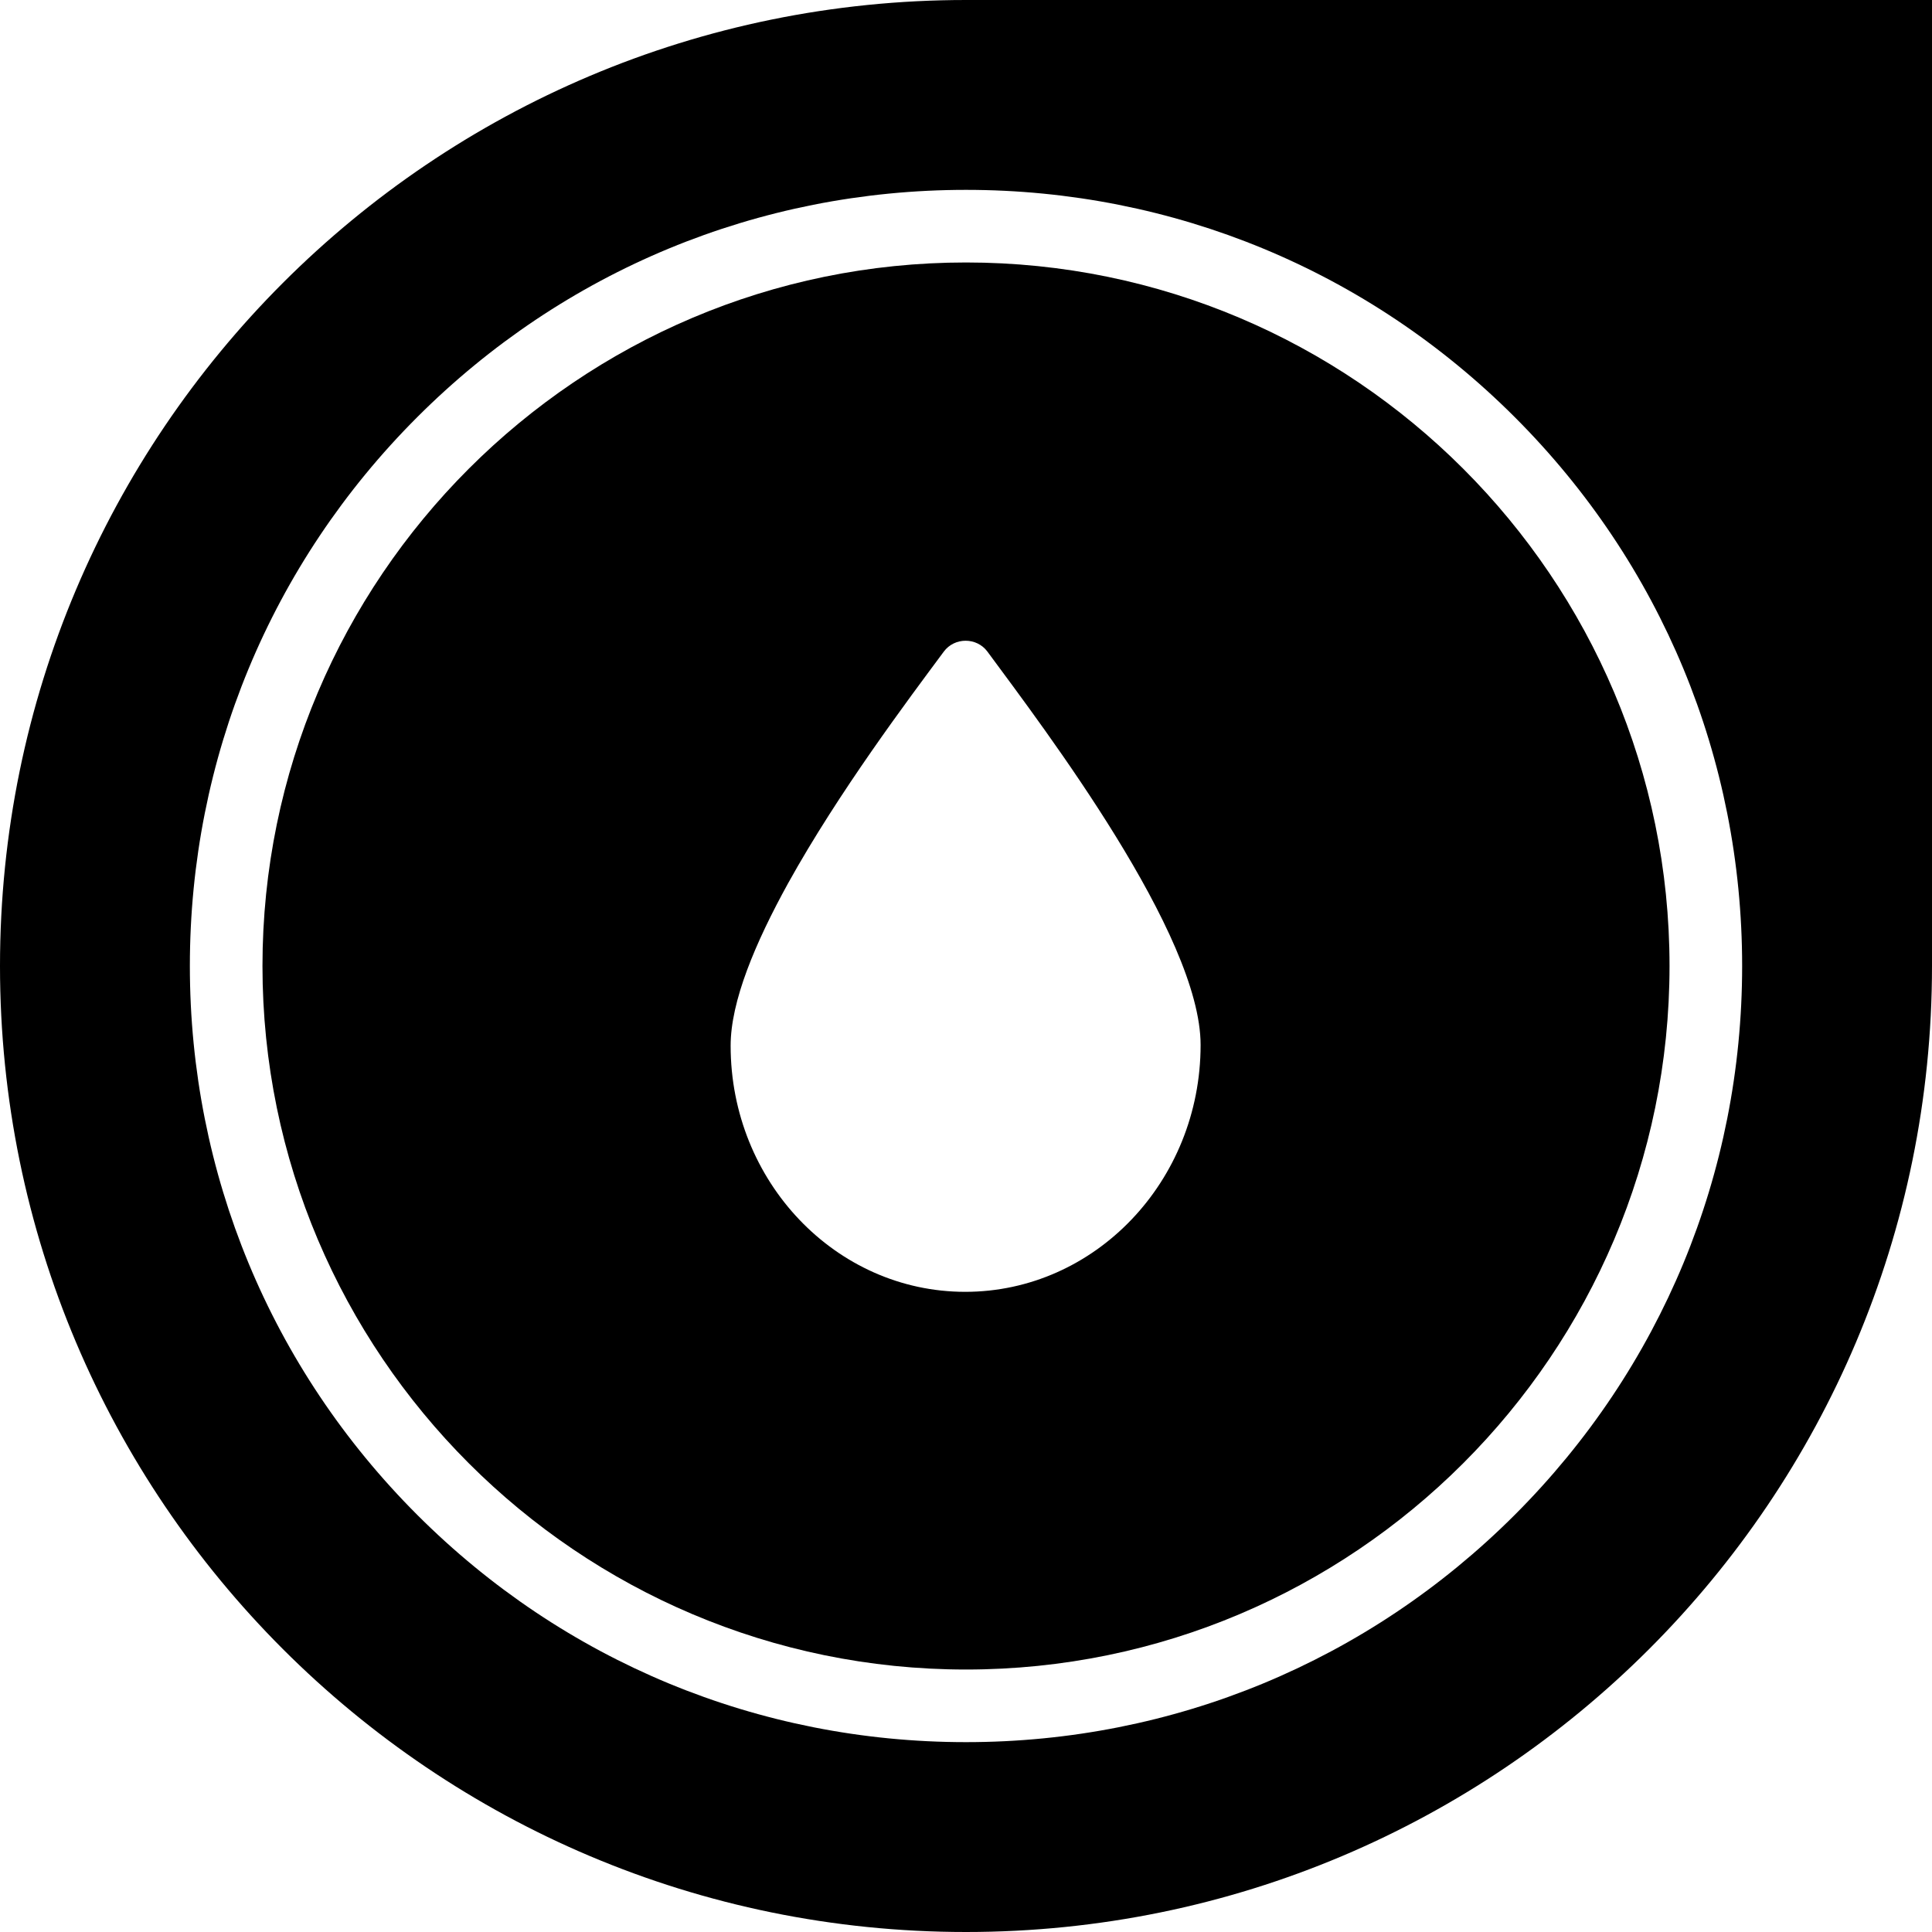 <?xml version="1.0" encoding="utf-8"?>
<!-- Generator: Adobe Illustrator 15.0.2, SVG Export Plug-In . SVG Version: 6.00 Build 0)  -->
<!DOCTYPE svg PUBLIC "-//W3C//DTD SVG 1.1//EN" "http://www.w3.org/Graphics/SVG/1.1/DTD/svg11.dtd">
<svg version="1.1" id="diabetes-icon" xmlns="http://www.w3.org/2000/svg" xmlns:xlink="http://www.w3.org/1999/xlink" x="0px"
	 y="0px" width="612px" height="612px" viewBox="180 0 612 612" enable-background="new 180 0 612 612" xml:space="preserve">
<path d="M486,0C316.972,0,180,136.972,180,306c0,169.028,136.972,306,306,306c169.028,0,306-136.972,306-306V0H486z
	 M659.848,479.848c-46.437,46.437-108.177,72.01-173.848,72.01s-127.411-25.573-173.847-72.01
	c-46.436-46.437-72.01-108.177-72.01-173.848s25.574-127.411,72.01-173.847C358.589,85.717,420.329,60.143,486,60.143
	s127.411,25.574,173.848,72.01c46.437,46.437,72.01,108.177,72.01,173.847C731.857,371.671,706.284,433.411,659.848,479.848z"/>
<path d="M486,83.143c-122.884,0-222.857,99.973-222.857,222.857S363.116,528.857,486,528.857S708.857,428.884,708.857,306
	S608.884,83.143,486,83.143z M485.755,409.214c-41.042,0-74.312-34.971-74.312-77.957c0-14.085,7.771-32.542,18.214-51.485
	c16.028-28.9,38.129-58.286,49.3-73.343c3.401-4.614,10.444-4.614,13.843,0c18.457,25.014,67.516,89.614,67.516,124.585
	C560.314,374.243,526.797,409.214,485.755,409.214z"/>
</svg>
